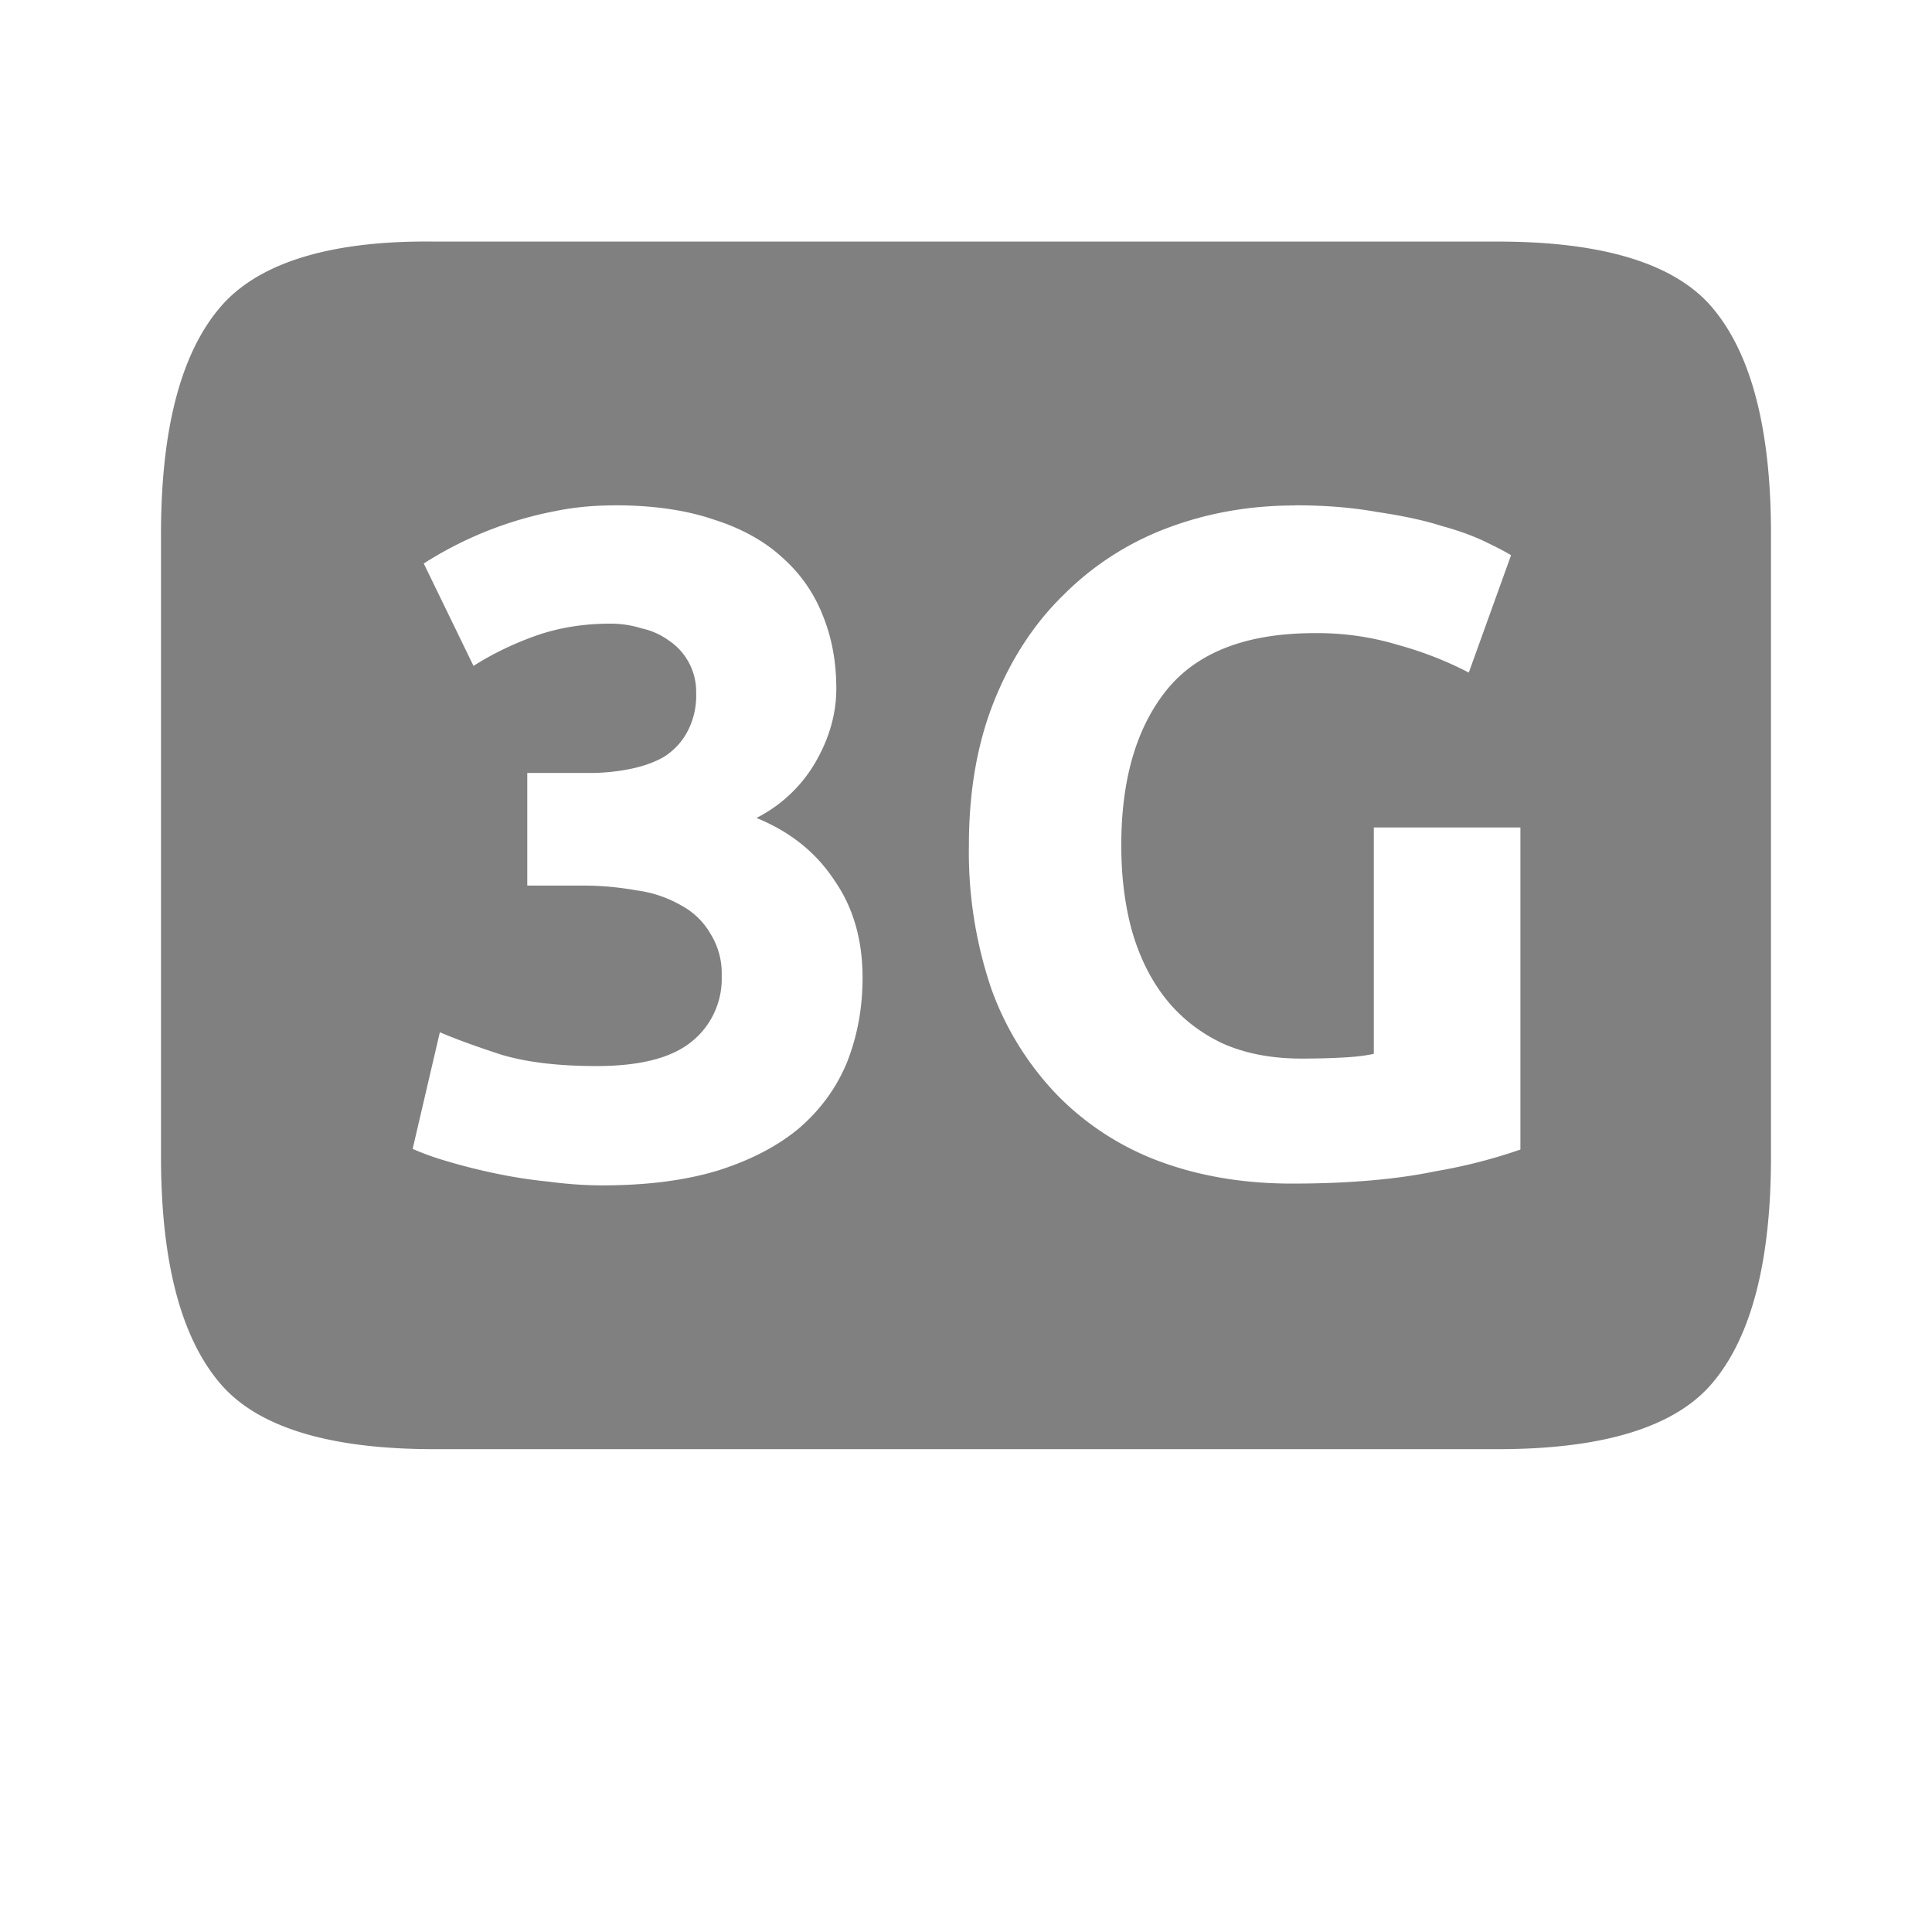 <?xml version="1.0" encoding="UTF-8" standalone="no"?>
<svg viewBox="0 1 24 24" height="24" width="24" version="1.1" id="svg4" sodipodi:docname="3g.svg" inkscape:version="1.1.1 (eb90963e84, 2021-10-02)"
   xmlns:inkscape="http://www.inkscape.org/namespaces/inkscape"
   xmlns:sodipodi="http://sodipodi.sourceforge.net/DTD/sodipodi-0.dtd"
   xmlns="http://www.w3.org/2000/svg"
   xmlns:svg="http://www.w3.org/2000/svg">
   <defs id="defs8" />
   <sodipodi:namedview id="namedview6" pagecolor="#ffffff" bordercolor="#666666" borderopacity="1.0" inkscape:pageshadow="2" inkscape:pageopacity="0.0" inkscape:pagecheckerboard="0" showgrid="false" inkscape:zoom="28" inkscape:cx="11.803571" inkscape:cy="8.6964286" inkscape:window-width="1920" inkscape:window-height="1016" inkscape:window-x="0" inkscape:window-y="27" inkscape:window-maximized="1" inkscape:current-layer="svg4" />
   <path d="m 5.391,4.001 c -1.323,-0.016 -2.21,0.28 -2.666,0.828 -0.479,0.57 -0.725,1.505 -0.725,2.805 v 7.735 c 0,1.3 0.246,2.235 0.725,2.805 0.456,0.547 1.344,0.828 2.666,0.828 h 13.217 c 1.323,0 2.212,-0.28 2.669,-0.828 0.479,-0.57 0.723,-1.505 0.723,-2.805 v -7.735 c 0,-1.3 -0.244,-2.235 -0.723,-2.805 -0.456,-0.547 -1.346,-0.828 -2.669,-0.828 z m 2.244,3.276 c 0.475,0 0.884,0.059 1.225,0.175 0.35,0.11 0.639,0.27 0.865,0.48 0.225,0.201 0.391,0.443 0.5,0.723 0.109,0.271 0.164,0.571 0.164,0.897 0,0.32 -0.09,0.63 -0.269,0.934 a 1.779,1.779 0 0 1 -0.723,0.675 c 0.42,0.171 0.741,0.43 0.966,0.772 0.234,0.334 0.352,0.738 0.352,1.212 0,0.375 -0.064,0.719 -0.188,1.038 -0.125,0.312 -0.32,0.585 -0.585,0.819 -0.264,0.225 -0.6,0.403 -1.012,0.535 -0.405,0.125 -0.887,0.188 -1.448,0.188 -0.21,0 -0.431,-0.015 -0.665,-0.046 a 6.13,6.13 0 0 1 -0.675,-0.105 7.312,7.312 0 0 1 -0.596,-0.151 3.408,3.408 0 0 1 -0.42,-0.151 l 0.338,-1.449 c 0.201,0.086 0.46,0.18 0.771,0.281 0.319,0.094 0.71,0.139 1.176,0.139 0.537,0 0.93,-0.1 1.179,-0.302 a 1,1 0 0 0 0.375,-0.818 0.926,0.926 0 0 0 -0.14,-0.525 0.919,0.919 0 0 0 -0.362,-0.35 1.495,1.495 0 0 0 -0.56,-0.188 3.712,3.712 0 0 0 -0.676,-0.059 h -0.677 v -1.399 h 0.769 a 2.5,2.5 0 0 0 0.49,-0.046 c 0.164,-0.031 0.309,-0.081 0.432,-0.15 a 0.833,0.833 0 0 0 0.291,-0.304 0.955,0.955 0 0 0 0.116,-0.491 0.765,0.765 0 0 0 -0.339,-0.654 0.894,0.894 0 0 0 -0.338,-0.151 1.289,1.289 0 0 0 -0.385,-0.059 c -0.335,0 -0.645,0.05 -0.932,0.151 -0.28,0.1 -0.537,0.225 -0.772,0.374 l -0.618,-1.272 a 4.655,4.655 0 0 1 1.634,-0.651 c 0.234,-0.048 0.477,-0.071 0.735,-0.071 z m 8.453,0 c 0.38,0 0.721,0.029 1.025,0.084 0.311,0.046 0.575,0.102 0.794,0.172 0.225,0.062 0.409,0.13 0.55,0.2 0.146,0.07 0.251,0.125 0.314,0.164 l -0.525,1.458 a 4.45,4.45 0 0 0 -0.864,-0.339 3.458,3.458 0 0 0 -1.05,-0.151 c -0.848,0 -1.462,0.237 -1.844,0.712 -0.372,0.466 -0.559,1.107 -0.559,1.924 0,0.396 0.046,0.757 0.139,1.084 0.094,0.319 0.234,0.598 0.42,0.83 0.188,0.234 0.421,0.415 0.7,0.547 0.281,0.125 0.606,0.188 0.98,0.188 0.203,0 0.372,-0.005 0.512,-0.013 0.147,-0.007 0.278,-0.022 0.386,-0.046 v -2.812 h 1.821 v 4.001 a 6.55,6.55 0 0 1 -1.05,0.269 c -0.482,0.101 -1.08,0.154 -1.788,0.154 -0.606,0 -1.157,-0.094 -1.655,-0.28 a 3.462,3.462 0 0 1 -1.26,-0.819 3.712,3.712 0 0 1 -0.818,-1.317 5.275,5.275 0 0 1 -0.28,-1.785 c 0,-0.677 0.105,-1.275 0.315,-1.797 0.21,-0.521 0.496,-0.96 0.863,-1.317 a 3.612,3.612 0 0 1 1.285,-0.828 c 0.497,-0.188 1.028,-0.281 1.587,-0.281 z" style="line-height:125%;-inkscape-font-specification:Ubuntu;text-align:center;stroke-width:1" font-weight="400" font-size="15px" font-family="Ubuntu" letter-spacing="0" word-spacing="0" text-anchor="middle" fill="#808080" id="path2" />
</svg>
